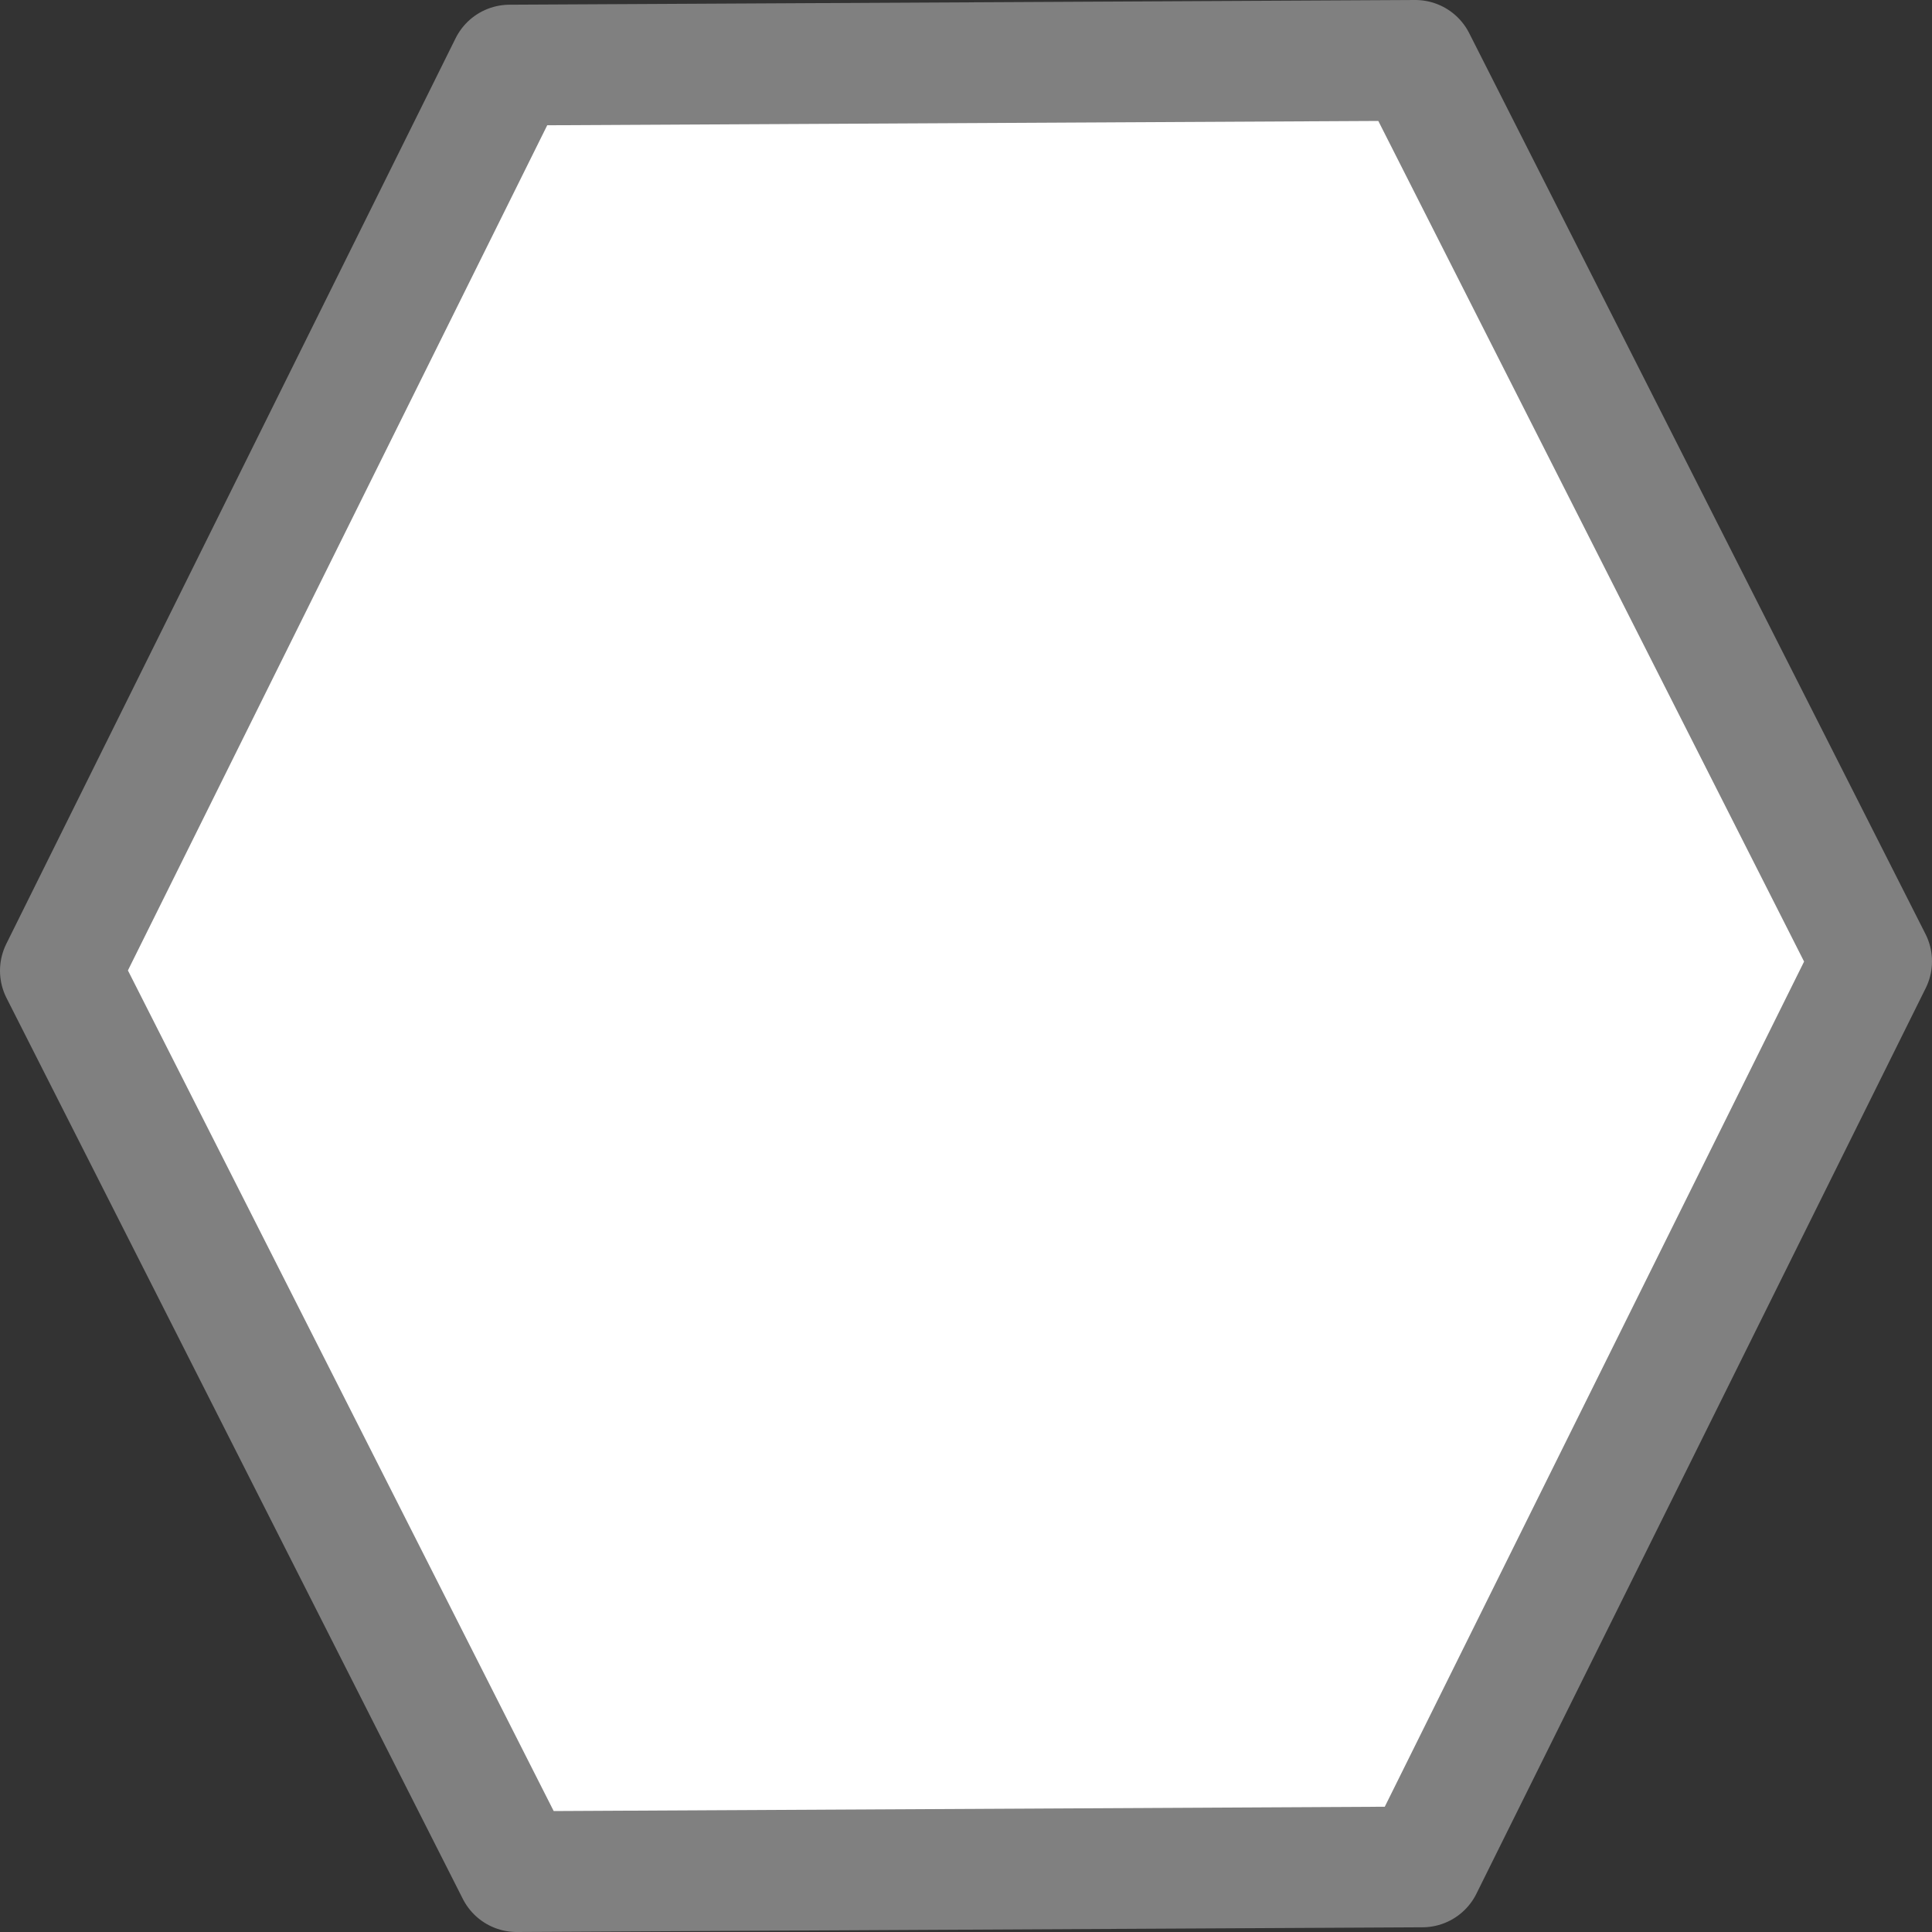 <svg viewBox="0 0 16 16" xmlns="http://www.w3.org/2000/svg"><rect x="0" y="0" width="16" height="16" fill="#333333" stroke="none"/>/&amp;gt;<path d="m11.721.5-7.5.039-3.721 7.5 3.779 7.461 7.5-.039 3.721-7.5z" fill="#fff" stroke="#808080" stroke-linejoin="round"/></svg>